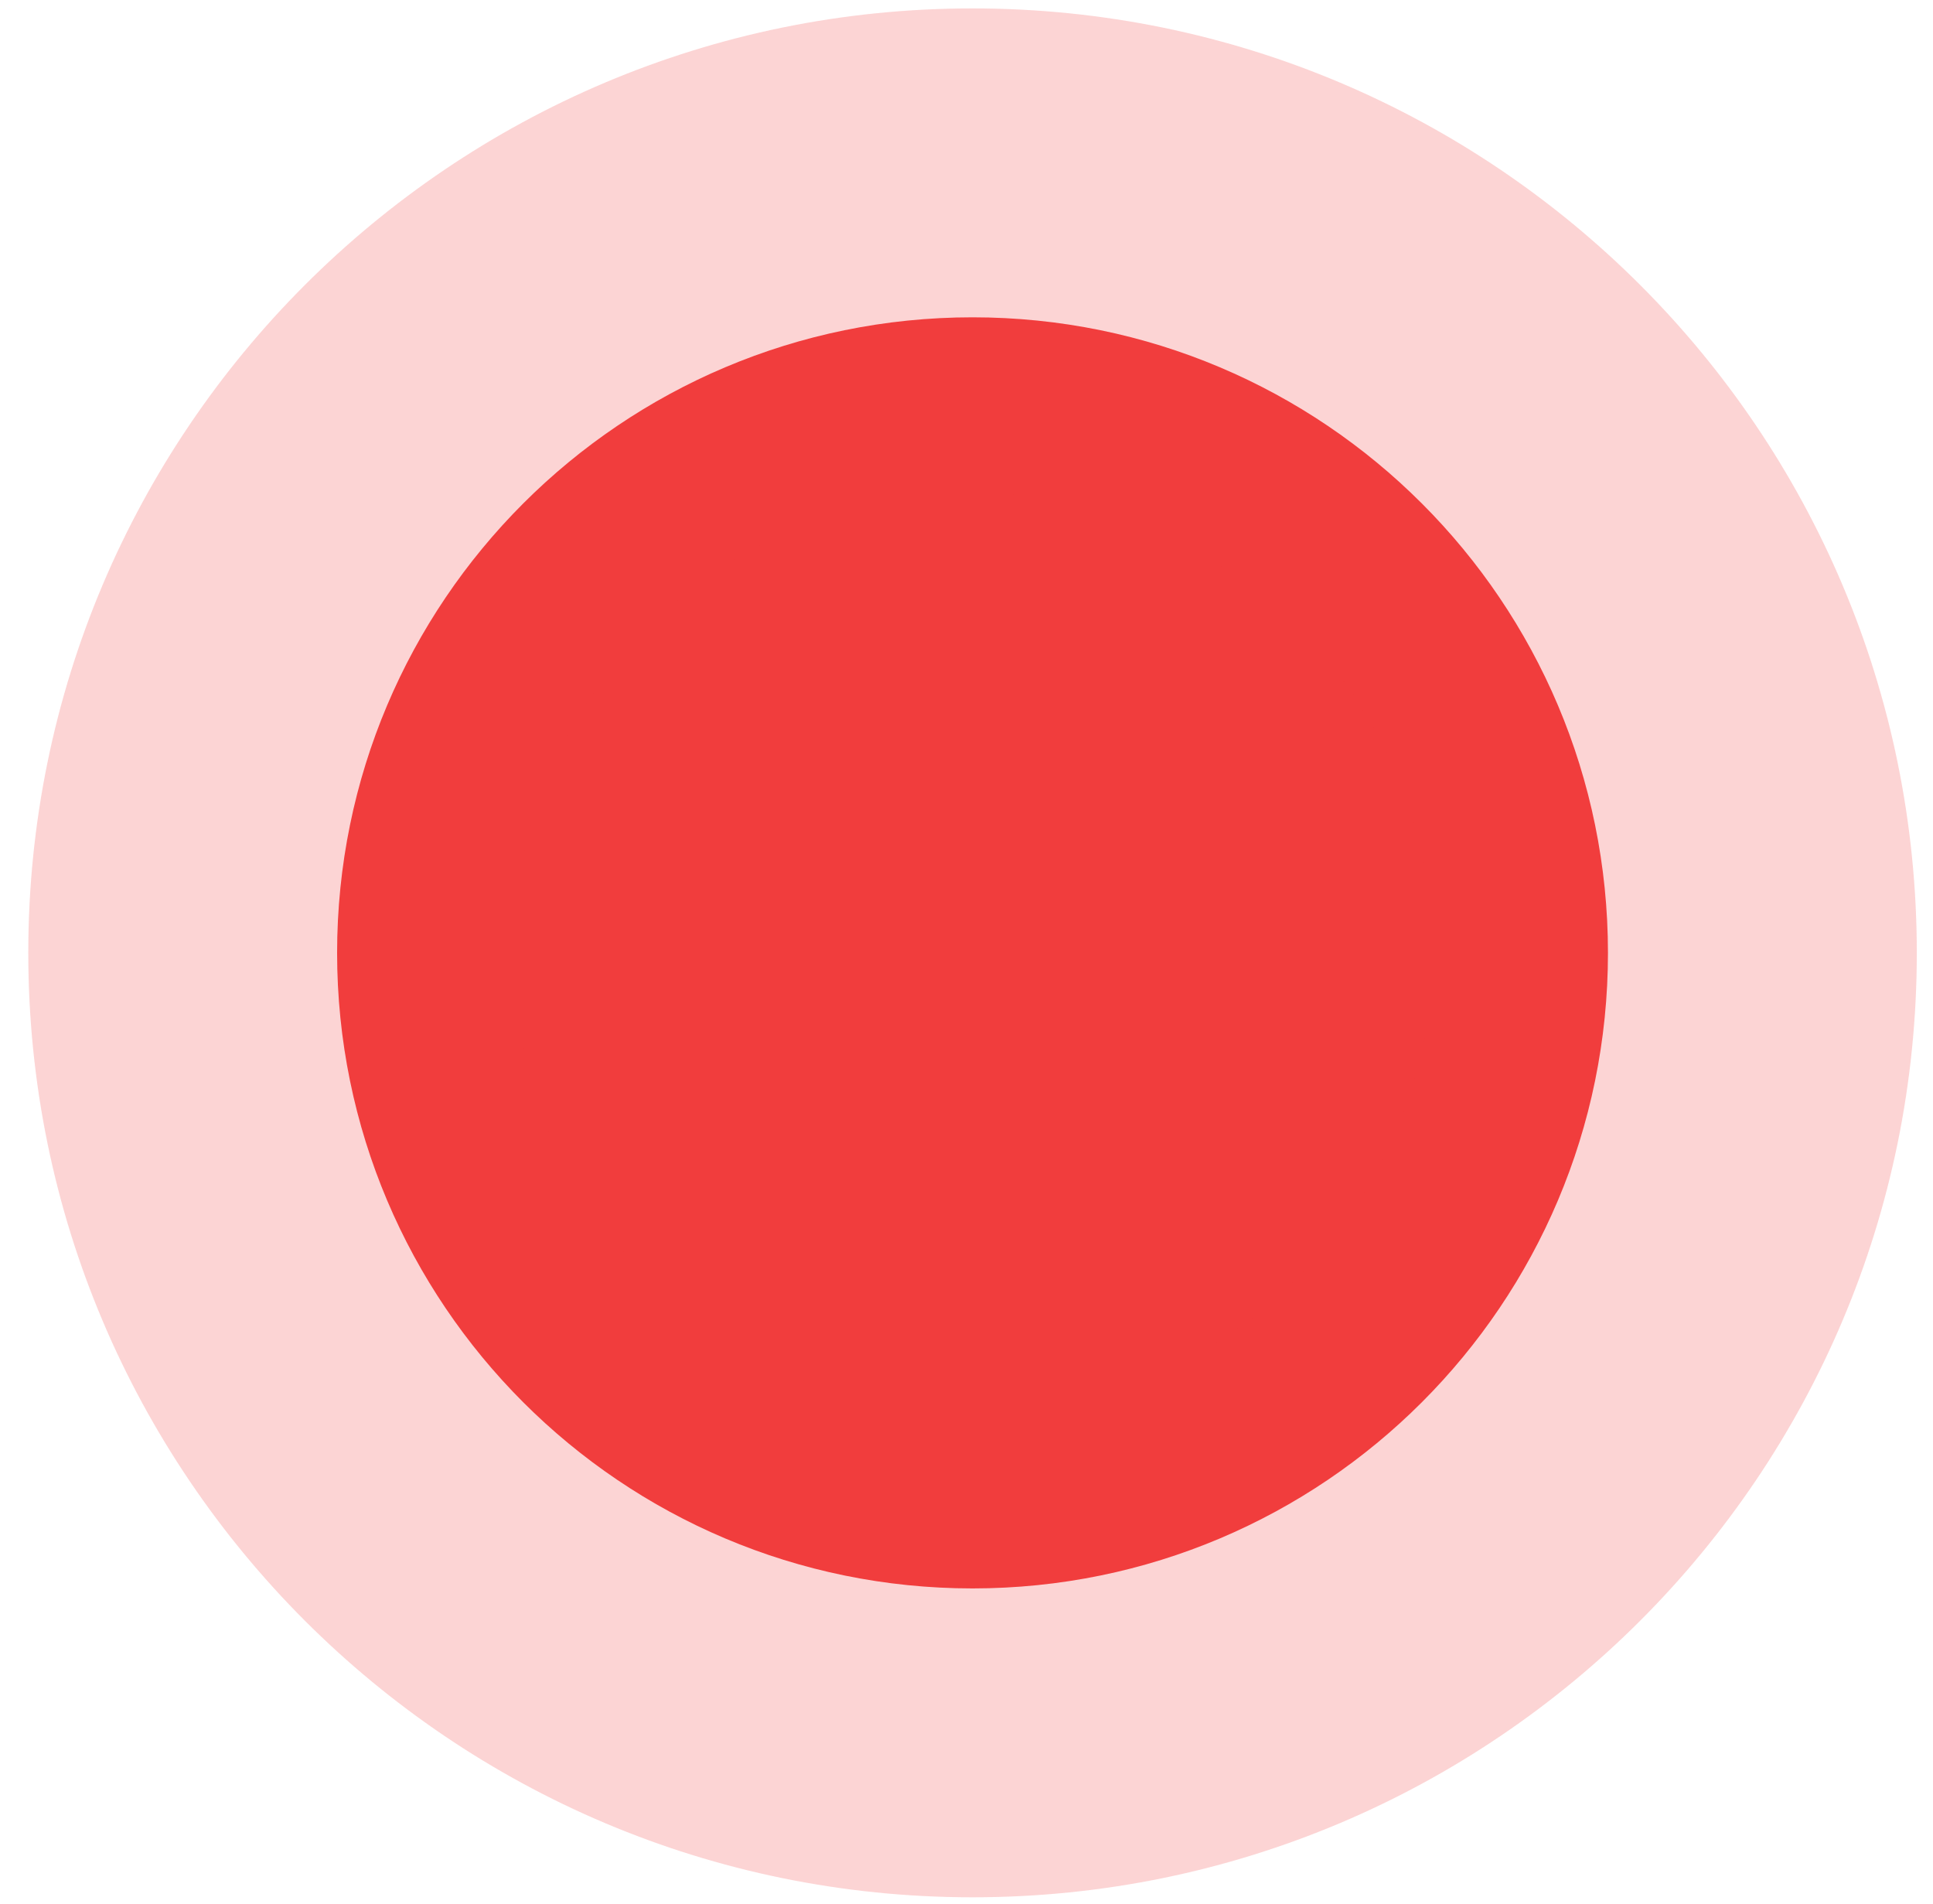 <svg width="66" height="65" viewBox="0 0 66 65" fill="none" xmlns="http://www.w3.org/2000/svg">
<path opacity="0.22" d="M33.206 64.768C51.012 64.768 65.447 50.334 65.447 32.528C65.447 14.722 51.012 0.287 33.206 0.287C15.4 0.287 0.966 14.722 0.966 32.528C0.966 50.334 15.4 64.768 33.206 64.768Z" fill="#F13D3D"/>
<path d="M33.206 51.224C43.532 51.224 51.902 42.853 51.902 32.528C51.902 22.202 43.532 13.832 33.206 13.832C22.881 13.832 14.51 22.202 14.51 32.528C14.51 42.853 22.881 51.224 33.206 51.224Z" fill="#F13D3D"/>
<path d="M33.206 51.224C43.532 51.224 51.902 42.853 51.902 32.528C51.902 22.202 43.532 13.832 33.206 13.832C22.881 13.832 14.51 22.202 14.51 32.528C14.51 42.853 22.881 51.224 33.206 51.224Z" stroke="#F13D3D" stroke-width="6" stroke-miterlimit="10"/>
</svg>
